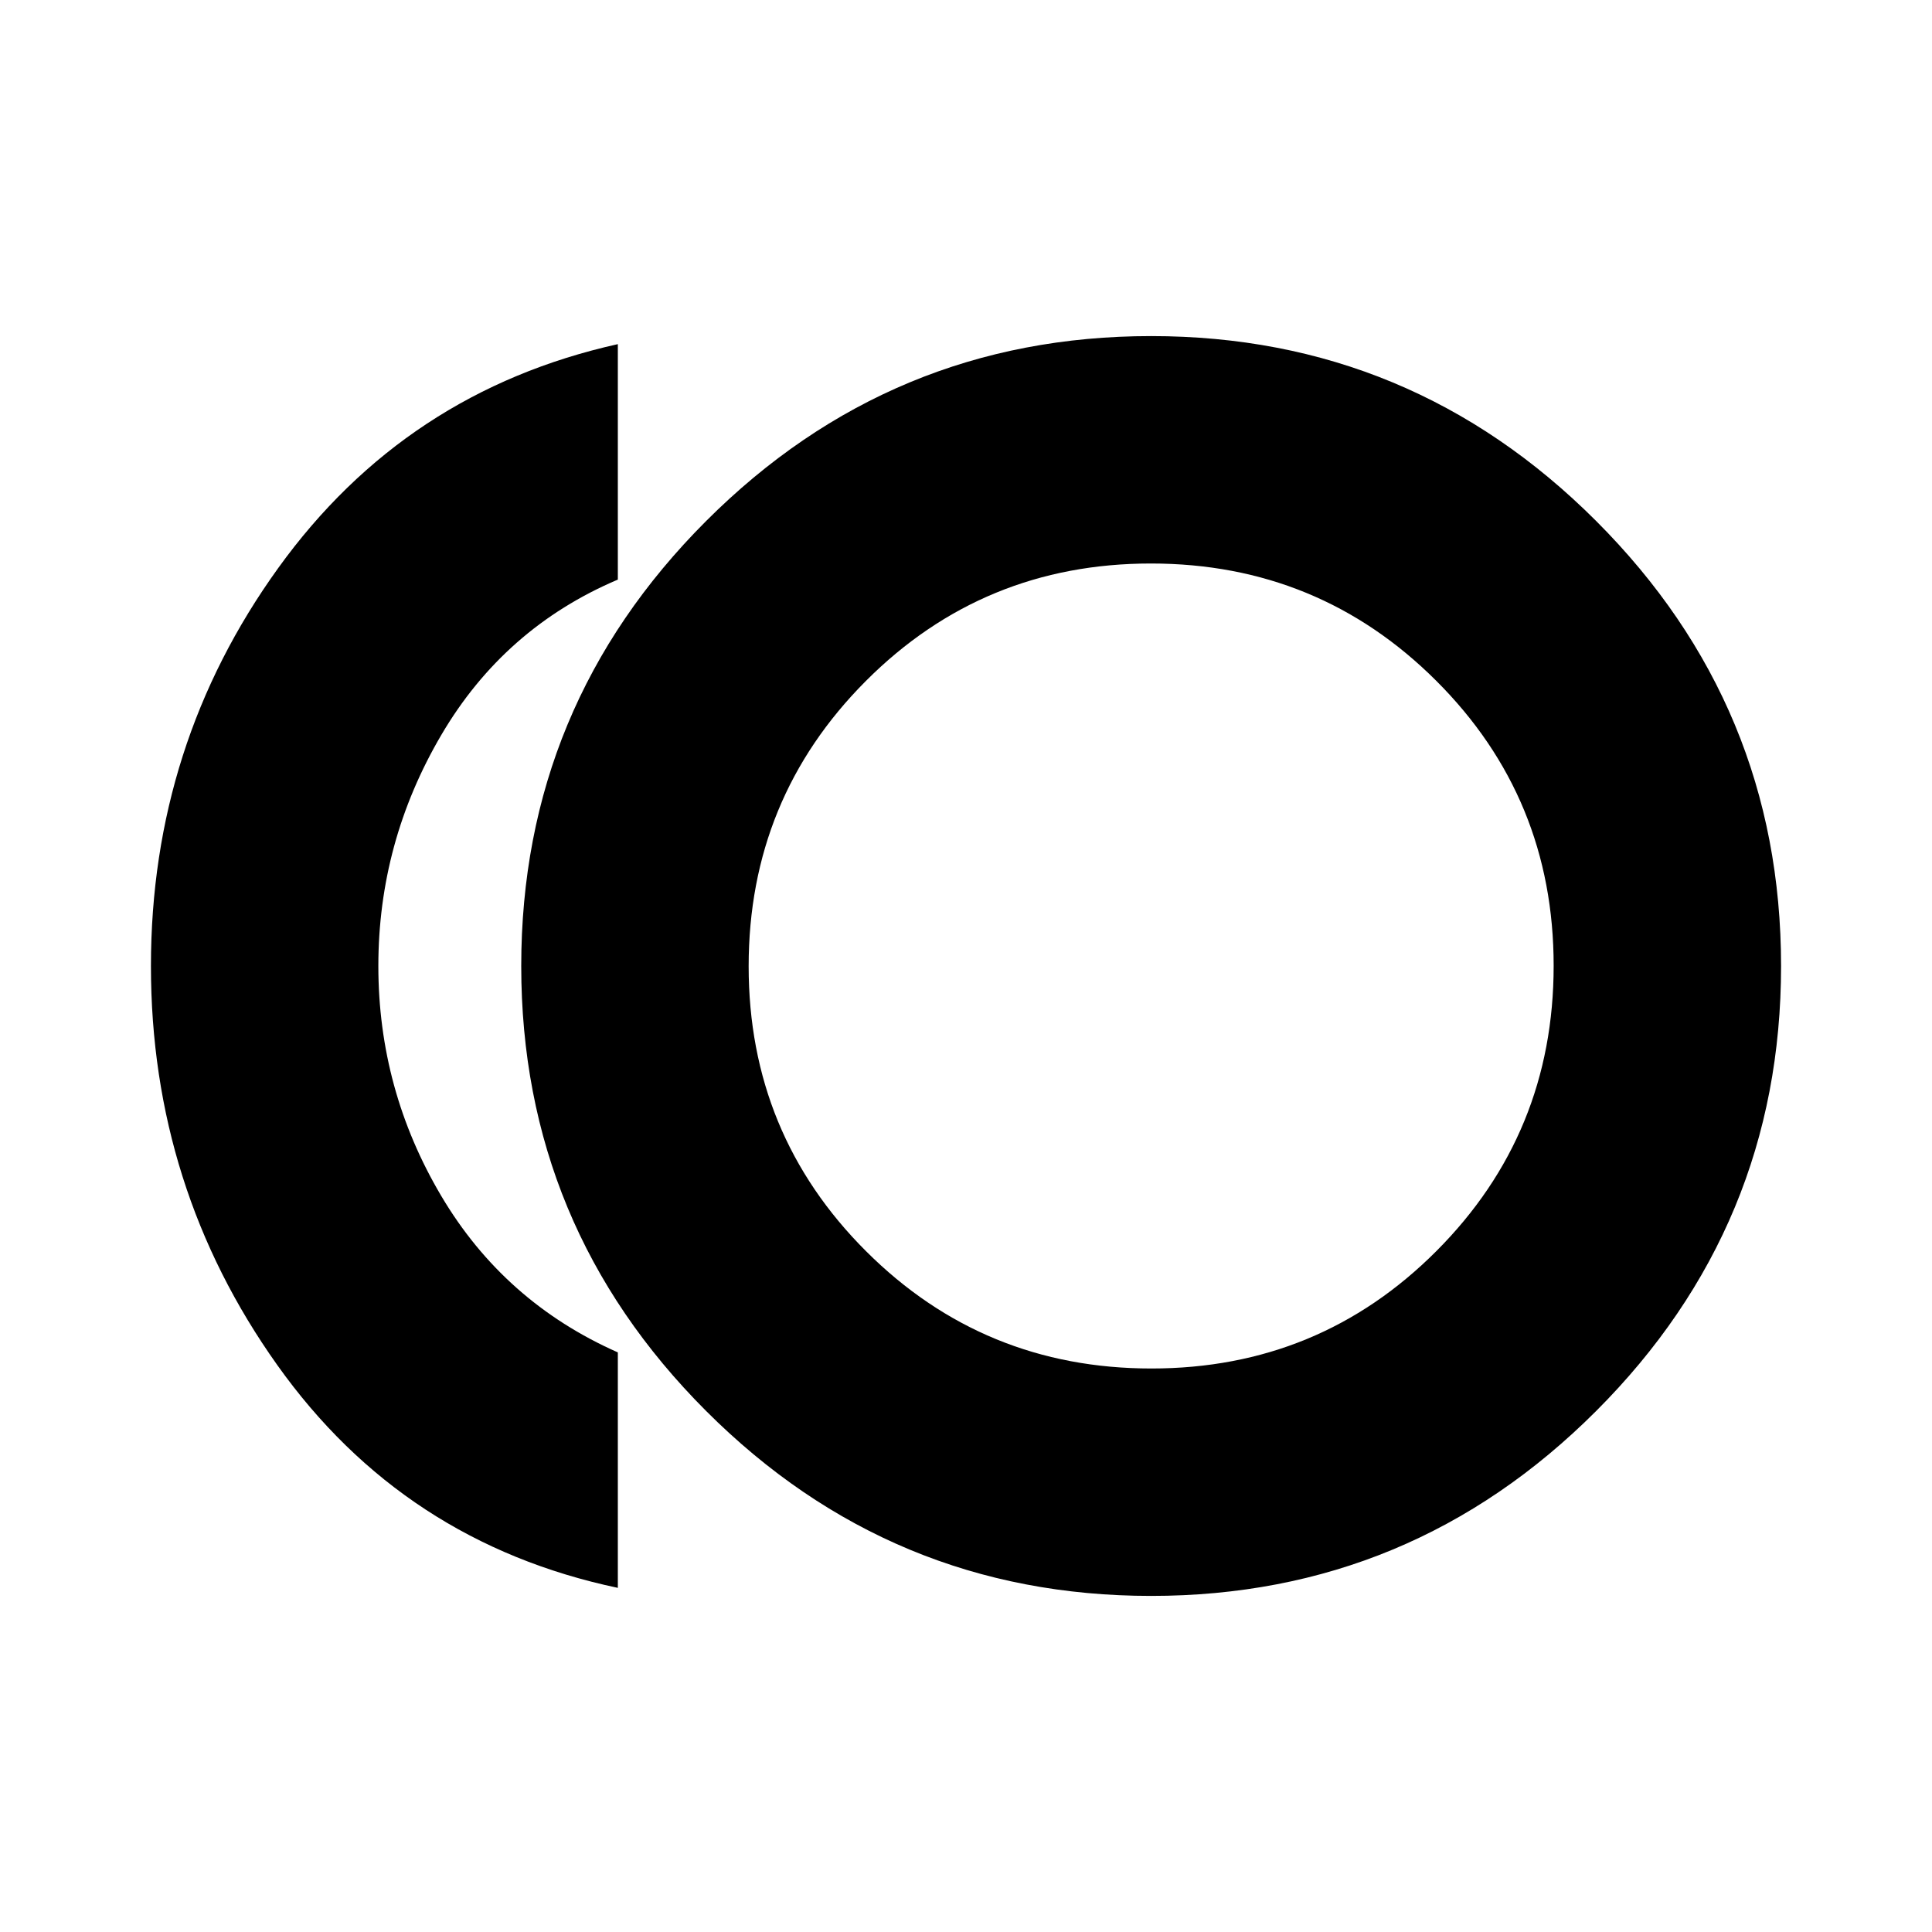 <svg xmlns="http://www.w3.org/2000/svg" height="20" viewBox="0 -960 960 960" width="20"><path d="M572-167q-129.23 0-221.12-91.88Q259-350.77 259-480q0-129.23 91.88-221.12Q442.77-793 572-793q129.23 0 221.12 91.88Q885-609.23 885-480q0 129.23-91.88 221.12Q701.23-167 572-167Zm-265-4q-106.5-22.5-169.25-110.75T75-480q0-110 63.25-197.75T307-789v117q-56.5 24-87.75 77.25T188-480q0 61.5 31.25 114.25T307-288v117Zm273-309Zm-7.88 200q83.38 0 141.63-58.37T772-480.12q0-83.38-58.37-141.63T571.88-680q-83.38 0-141.63 58.37T372-479.88q0 83.38 58.37 141.63T572.12-280Z"/></svg>